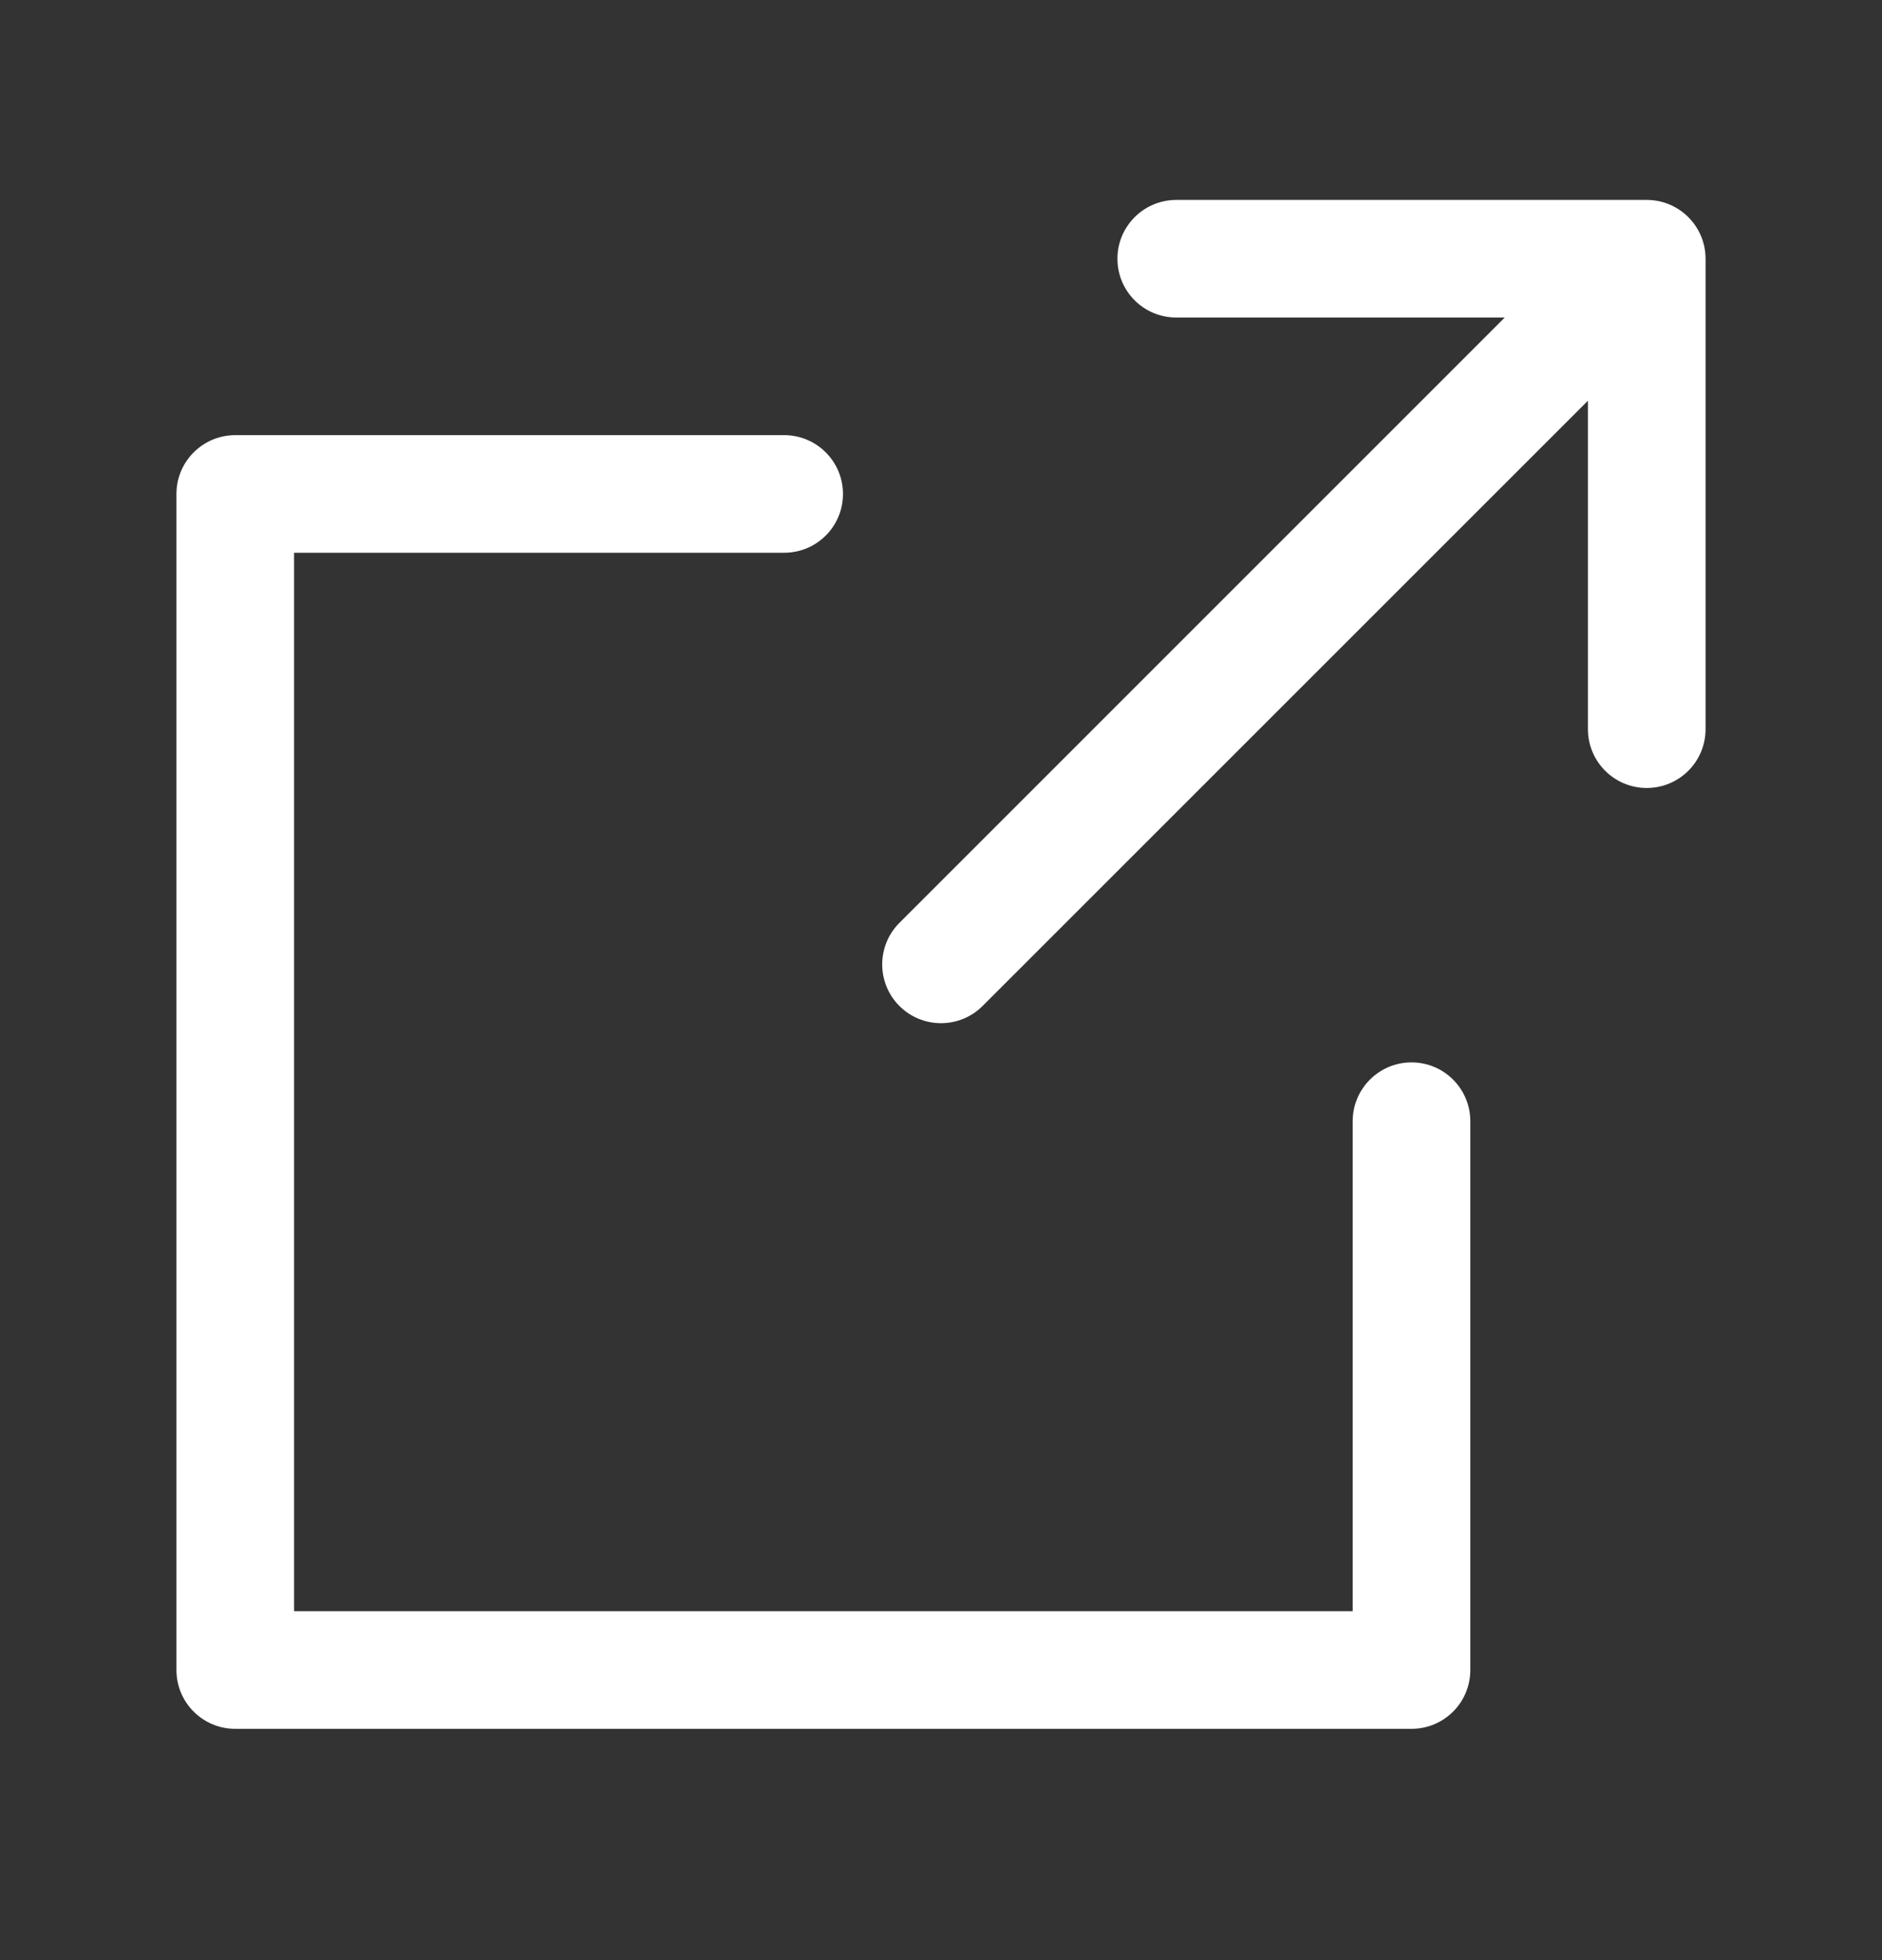 <svg width="24" height="25" viewBox="0 0 24 25" fill="none" xmlns="http://www.w3.org/2000/svg">
<rect x="0" y="0" width="24" height="25" fill="#333333" stroke="none"/>
<path fill-rule="evenodd" clip-rule="evenodd" d="M14.25 3.3C14.25 3.715 14.586 4.05 15 4.05H19.189L11.47 11.77C11.177 12.063 11.177 12.538 11.47 12.831C11.763 13.123 12.237 13.123 12.53 12.831L20.25 5.111V9.3C20.25 9.715 20.586 10.05 21 10.05C21.414 10.05 21.75 9.715 21.75 9.3V3.3C21.75 2.886 21.414 2.55 21 2.55H15C14.586 2.55 14.25 2.886 14.25 3.3ZM3 5.55C2.586 5.55 2.25 5.886 2.25 6.3V21.3C2.25 21.715 2.586 22.05 3 22.05H18C18.414 22.05 18.75 21.715 18.75 21.3V14.3C18.75 13.886 18.414 13.55 18 13.55C17.586 13.55 17.25 13.886 17.25 14.3V20.55H3.75V7.05H10C10.414 7.05 10.75 6.715 10.75 6.3C10.75 5.886 10.414 5.55 10 5.55H3Z" fill="white"/>
</svg>
